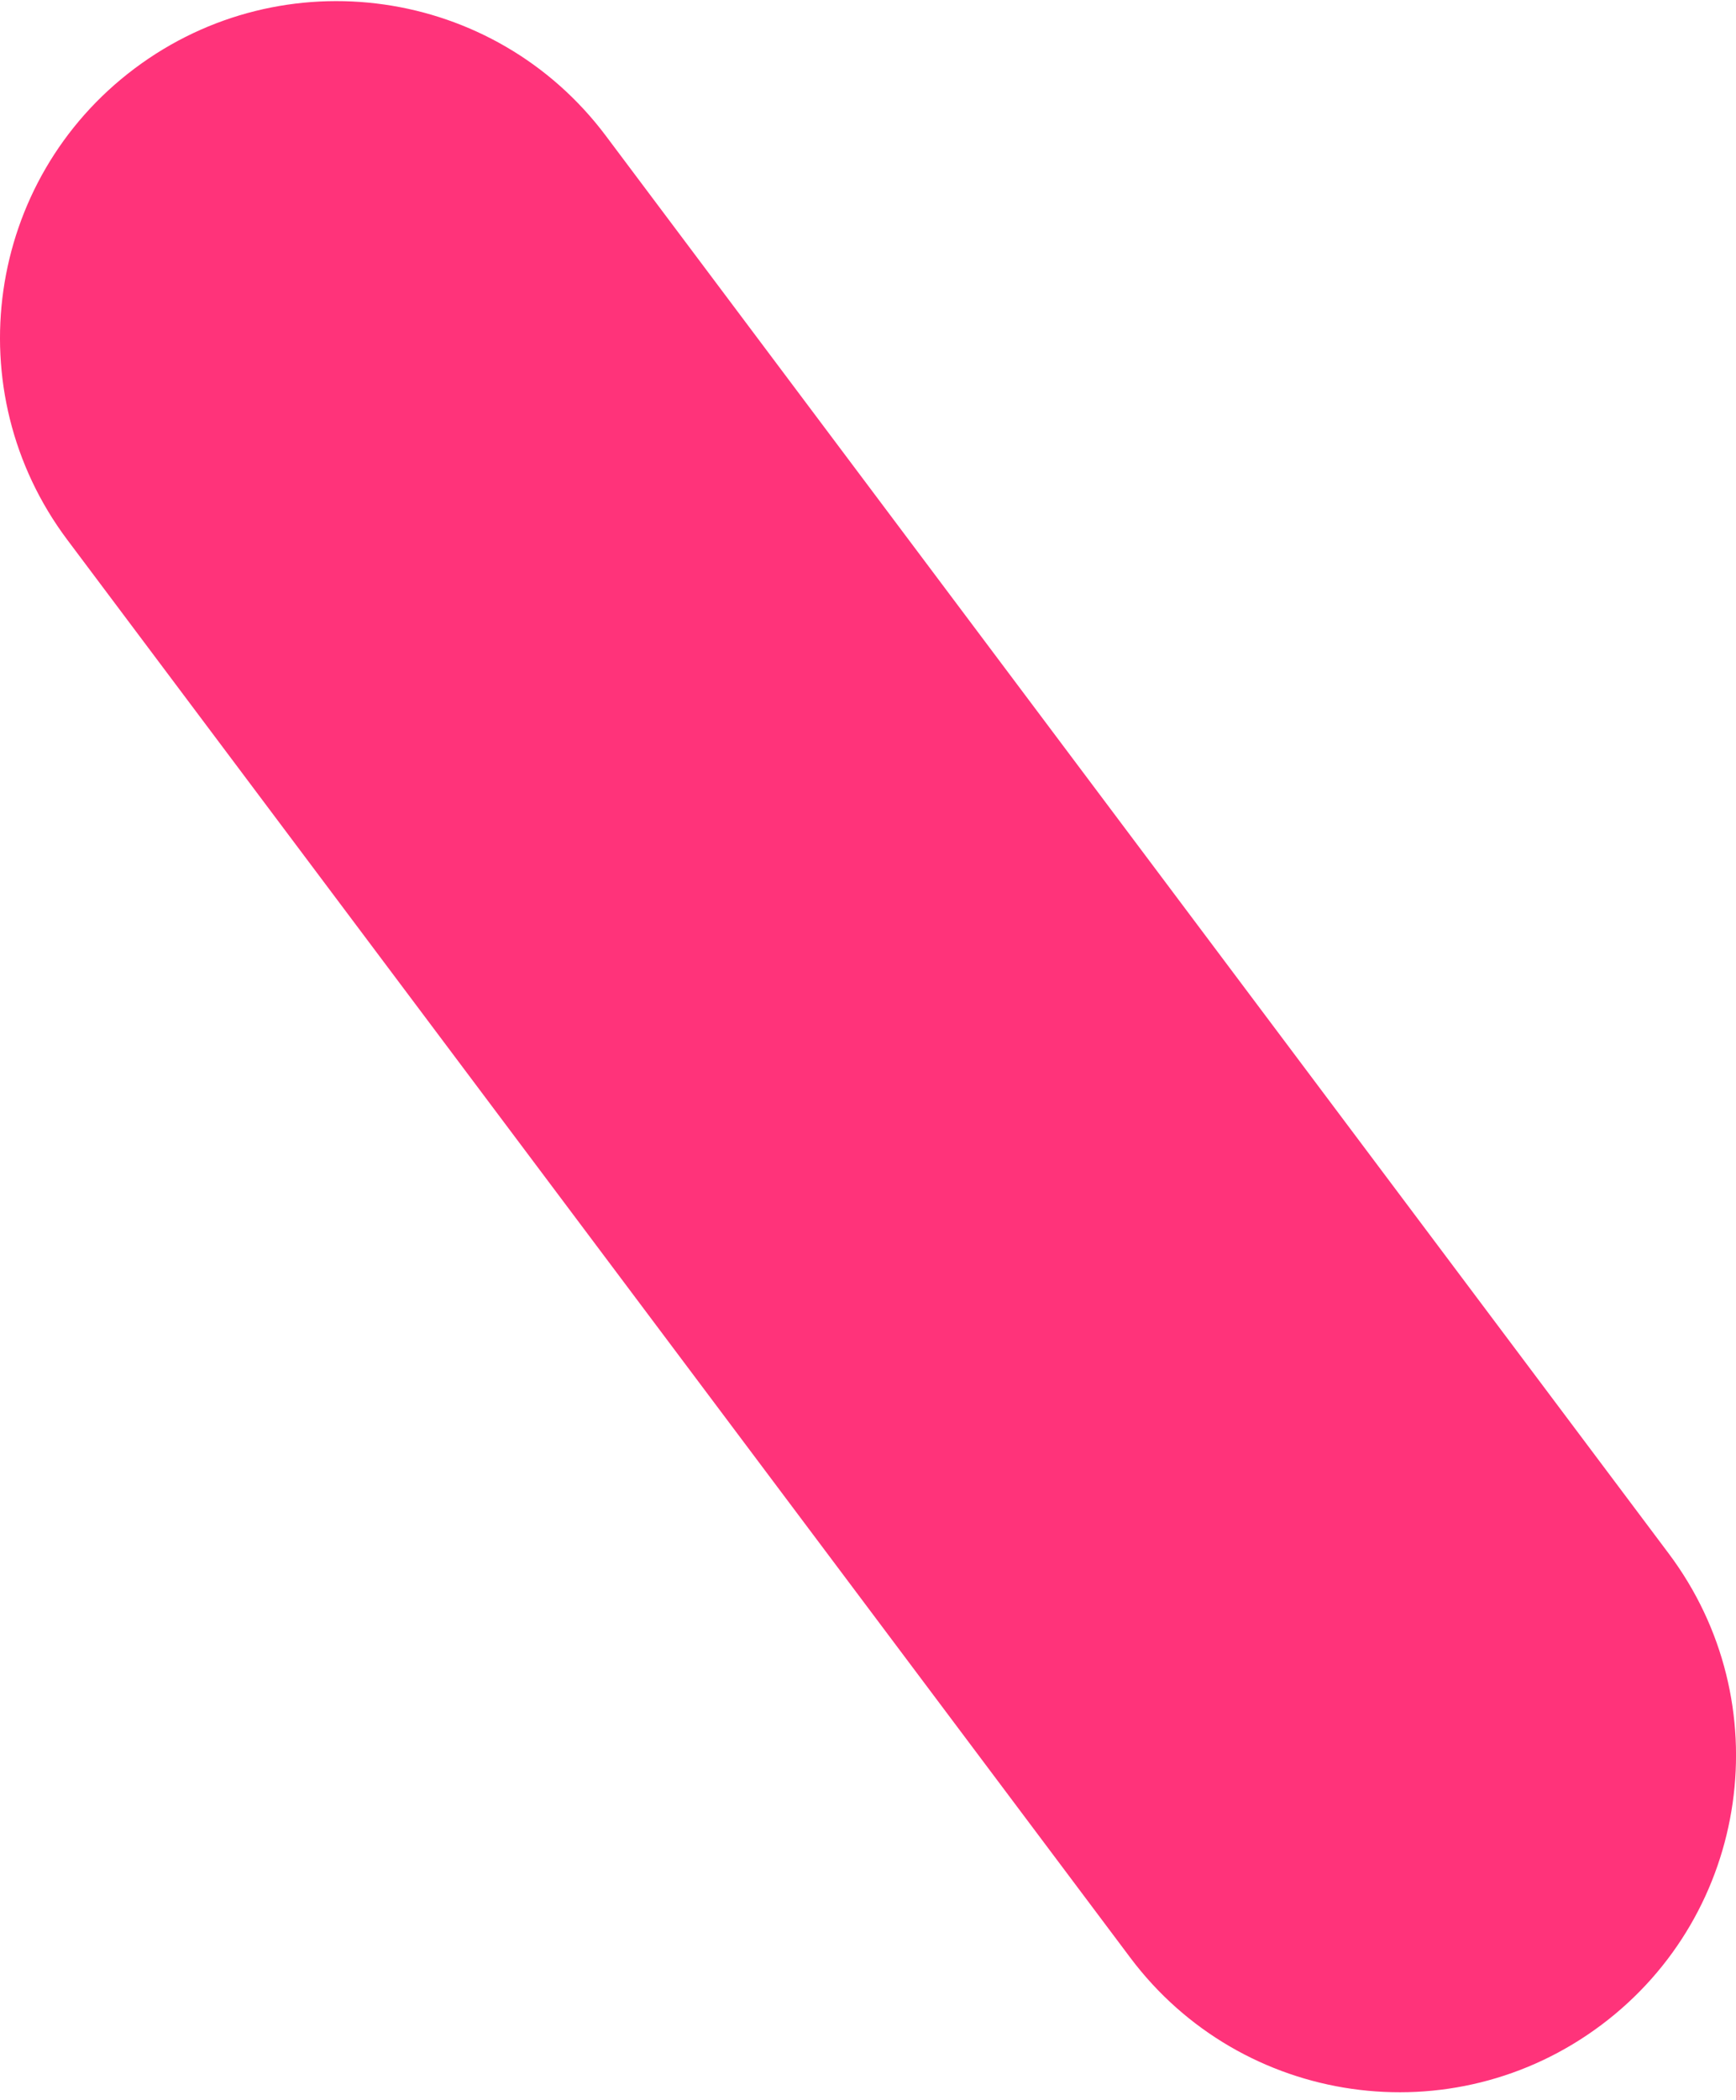<?xml version="1.0" encoding="UTF-8"?>
<svg width="196px" height="237px" viewBox="0 0 196 237" version="1.1" xmlns="http://www.w3.org/2000/svg" xmlns:xlink="http://www.w3.org/1999/xlink">
    <!-- Generator: Sketch 50.2 (55047) - http://www.bohemiancoding.com/sketch -->
    <title>Line 2 Copy 23</title>
    <desc>Created with Sketch.</desc>
    <defs></defs>
    <g id="Page-1" stroke="none" stroke-width="1" fill="none" fill-rule="evenodd">
        <g id="Desktop-HD-Copy-41" transform="translate(-717, -4480)" fill="rgba(255, 0, 89, 0.8)" fill-rule="nonzero">
            <path d="M724.602,4540.928 C712.01,4524.138 715.413,4500.32 732.202,4487.728 C748.992,4475.136 772.81,4478.538 785.402,4495.328 L905.402,4655.328 C917.994,4672.117 914.592,4695.936 897.802,4708.528 C881.013,4721.12 857.194,4717.717 844.602,4700.928 L724.602,4540.928 Z" id="Line-2-Copy-23"></path>
        </g>
    </g>
</svg>